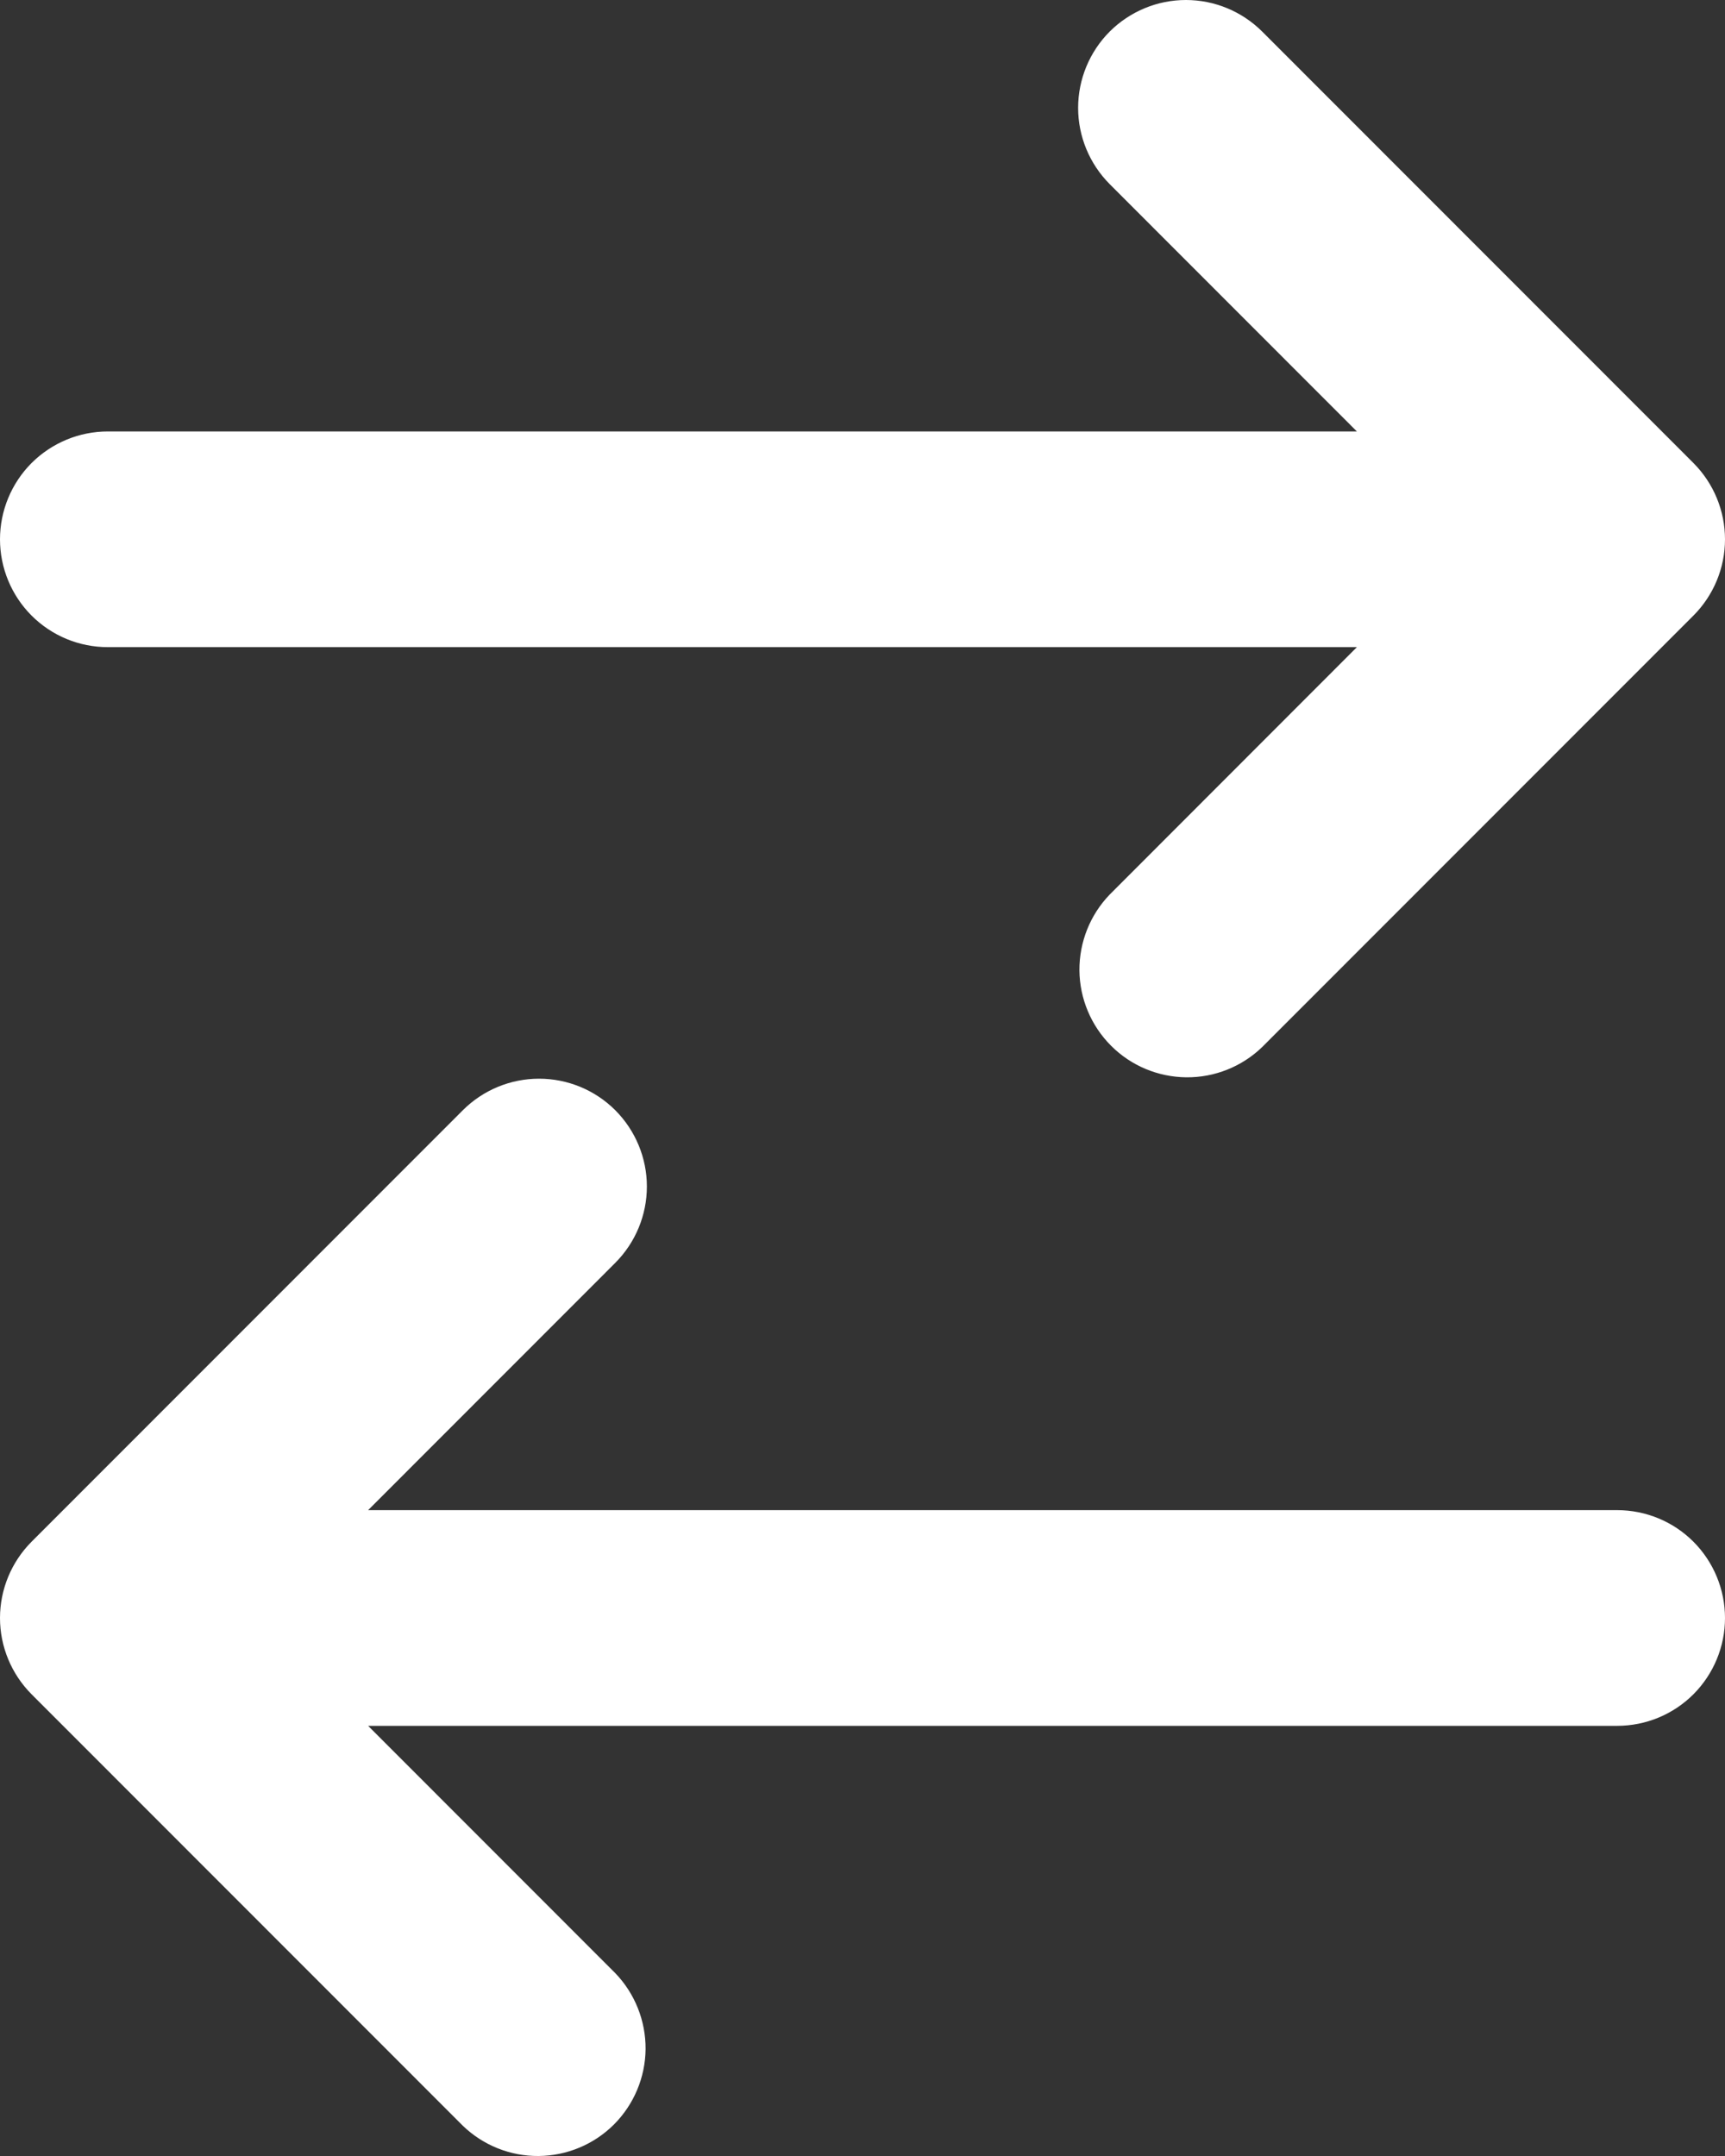 <svg width="20" height="25" viewBox="0 0 20 25" fill="none" xmlns="http://www.w3.org/2000/svg">
<rect x="0" y="0" width="20" height="25" fill="#333333" stroke="none"/>
<path d="M12.866 0.366C13.101 0.132 13.418 0 13.75 0C14.082 0 14.399 0.132 14.634 0.366L19.634 5.369C19.868 5.604 20 5.922 20 6.254C20 6.585 19.868 6.903 19.634 7.138L14.634 12.141C14.398 12.369 14.082 12.495 13.755 12.492C13.427 12.489 13.113 12.358 12.882 12.126C12.65 11.894 12.518 11.58 12.515 11.252C12.513 10.924 12.639 10.608 12.866 10.373L15.732 7.504H1.25C0.918 7.504 0.601 7.373 0.366 7.138C0.132 6.904 0 6.585 0 6.254C0 5.922 0.132 5.604 0.366 5.369C0.601 5.135 0.918 5.003 1.25 5.003H15.732L12.866 2.135C12.632 1.9 12.5 1.582 12.5 1.251C12.5 0.919 12.632 0.601 12.866 0.366ZM7.134 12.874C7.368 13.109 7.5 13.427 7.5 13.758C7.5 14.09 7.368 14.408 7.134 14.643L4.268 17.511H18.75C19.081 17.511 19.399 17.642 19.634 17.877C19.868 18.112 20 18.43 20 18.762C20 19.093 19.868 19.411 19.634 19.646C19.399 19.881 19.081 20.012 18.75 20.012H4.268L7.134 22.88C7.361 23.116 7.487 23.432 7.485 23.76C7.482 24.088 7.35 24.402 7.119 24.634C6.887 24.866 6.573 24.997 6.245 25C5.918 25.003 5.602 24.877 5.366 24.649L0.366 19.646C0.132 19.411 0 19.093 0 18.762C0 18.43 0.132 18.112 0.366 17.877L5.366 12.874C5.601 12.639 5.919 12.508 6.25 12.508C6.581 12.508 6.899 12.639 7.134 12.874Z" fill="white"/>
</svg>
